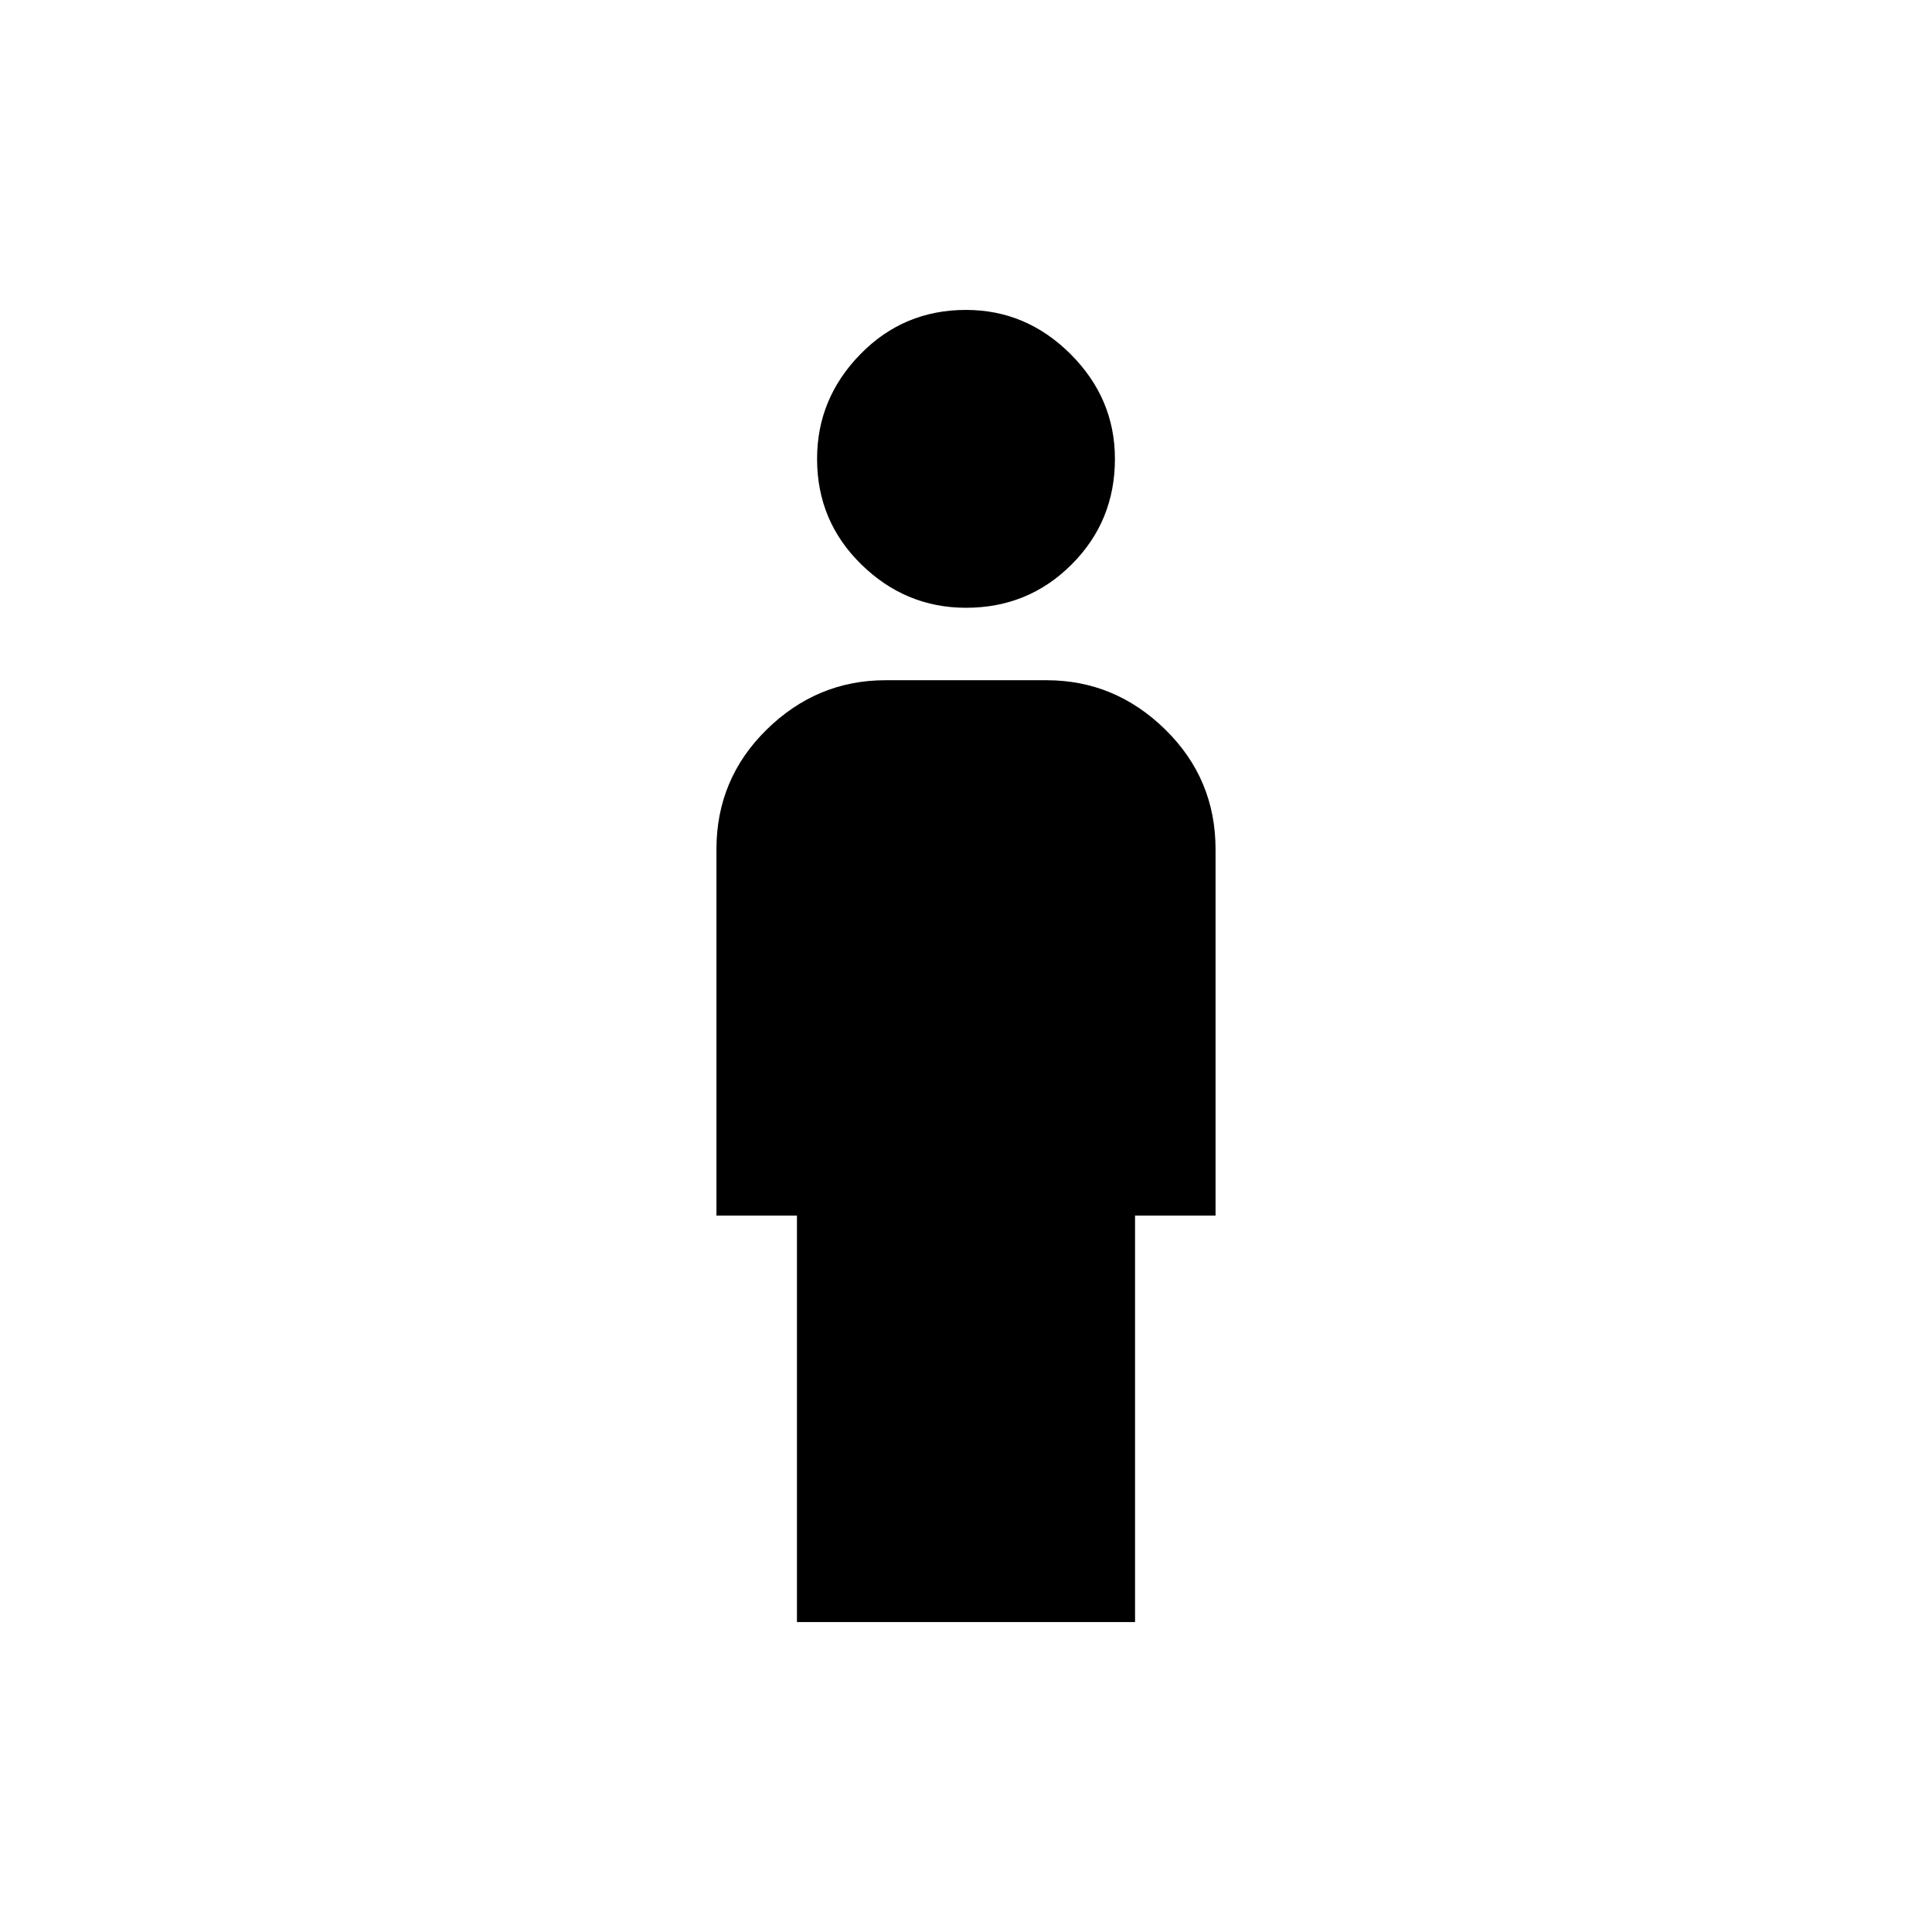 <svg xmlns="http://www.w3.org/2000/svg" height="24" width="24"><path d="M12 7.55q-.75 0-1.3-.538-.55-.537-.55-1.312 0-.75.538-1.3.537-.55 1.312-.55.75 0 1.3.55t.55 1.3q0 .775-.538 1.312-.537.538-1.312.538Zm-2.1 12.6V15.1h-1v-4.55q0-.875.625-1.488Q10.15 8.45 11 8.45h2q.85 0 1.475.612.625.613.625 1.488v4.55h-1v5.05Z"/></svg>